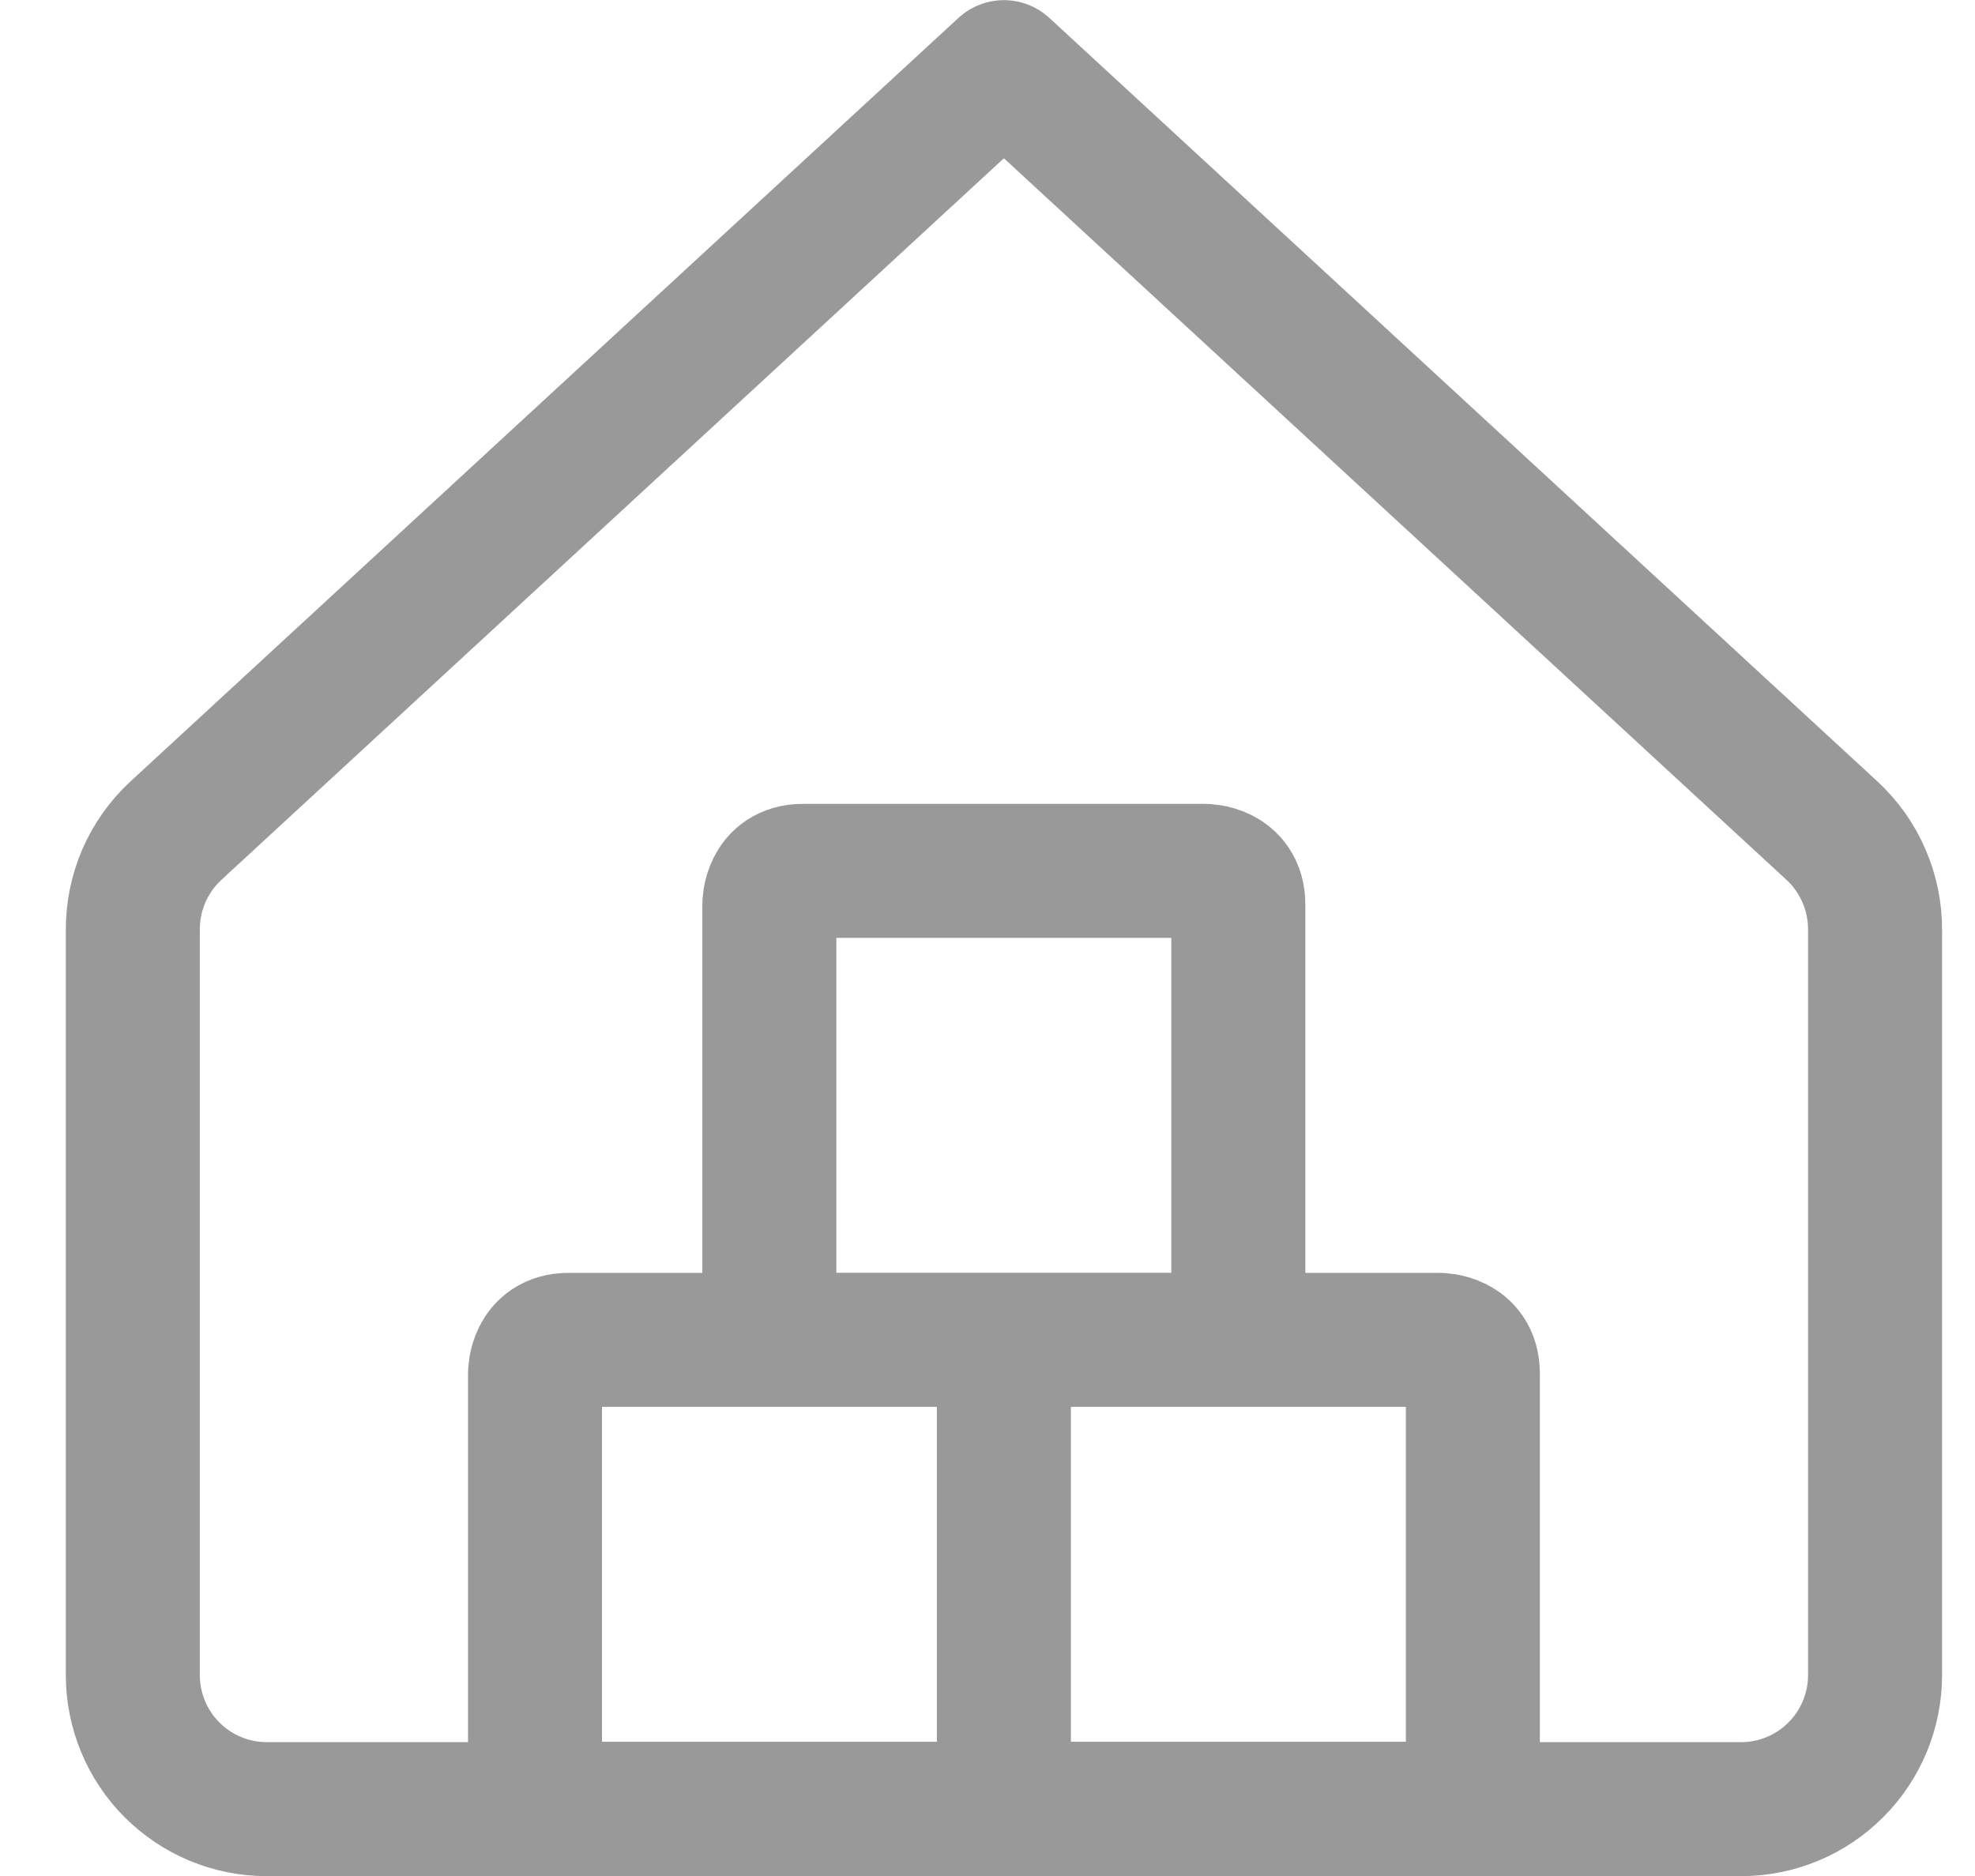 <svg width="20" height="19" viewBox="0 0 20 19" fill="none" xmlns="http://www.w3.org/2000/svg">
<path d="M18.988 9.42C18.989 9.231 18.951 9.045 18.876 8.872C18.802 8.699 18.692 8.543 18.554 8.415L10.166 0.68L1.779 8.415C1.641 8.543 1.531 8.699 1.456 8.872C1.382 9.045 1.344 9.231 1.345 9.42V16.965C1.345 17.325 1.488 17.671 1.742 17.925C1.997 18.18 2.342 18.323 2.702 18.323H17.631C17.991 18.323 18.336 18.18 18.59 17.925C18.845 17.671 18.988 17.325 18.988 16.965V9.42Z" stroke="#999999" stroke-width="1.357" stroke-linecap="round" stroke-linejoin="round"/>
<path d="M10.166 17.98C10.166 18.319 10.506 18.319 10.506 18.319H14.576C14.915 18.319 14.915 17.98 14.915 17.98V13.91C14.915 13.57 14.576 13.57 14.576 13.57H10.506C10.166 13.57 10.166 13.91 10.166 13.91M10.166 17.98V13.91M10.166 17.98C10.166 17.98 10.166 18.319 9.827 18.319H5.757C5.757 18.319 5.418 18.319 5.418 17.98V13.91C5.418 13.91 5.418 13.57 5.757 13.57H9.827C9.827 13.57 10.166 13.57 10.166 13.91M8.131 8.82H12.201C12.201 8.82 12.54 8.82 12.54 9.16V13.23C12.54 13.23 12.54 13.569 12.201 13.569H8.131C8.131 13.569 7.791 13.569 7.791 13.23V9.16C7.791 9.16 7.791 8.82 8.131 8.82Z" stroke="#999999" stroke-width="1.357" stroke-linecap="round" stroke-linejoin="round"/>
</svg>
